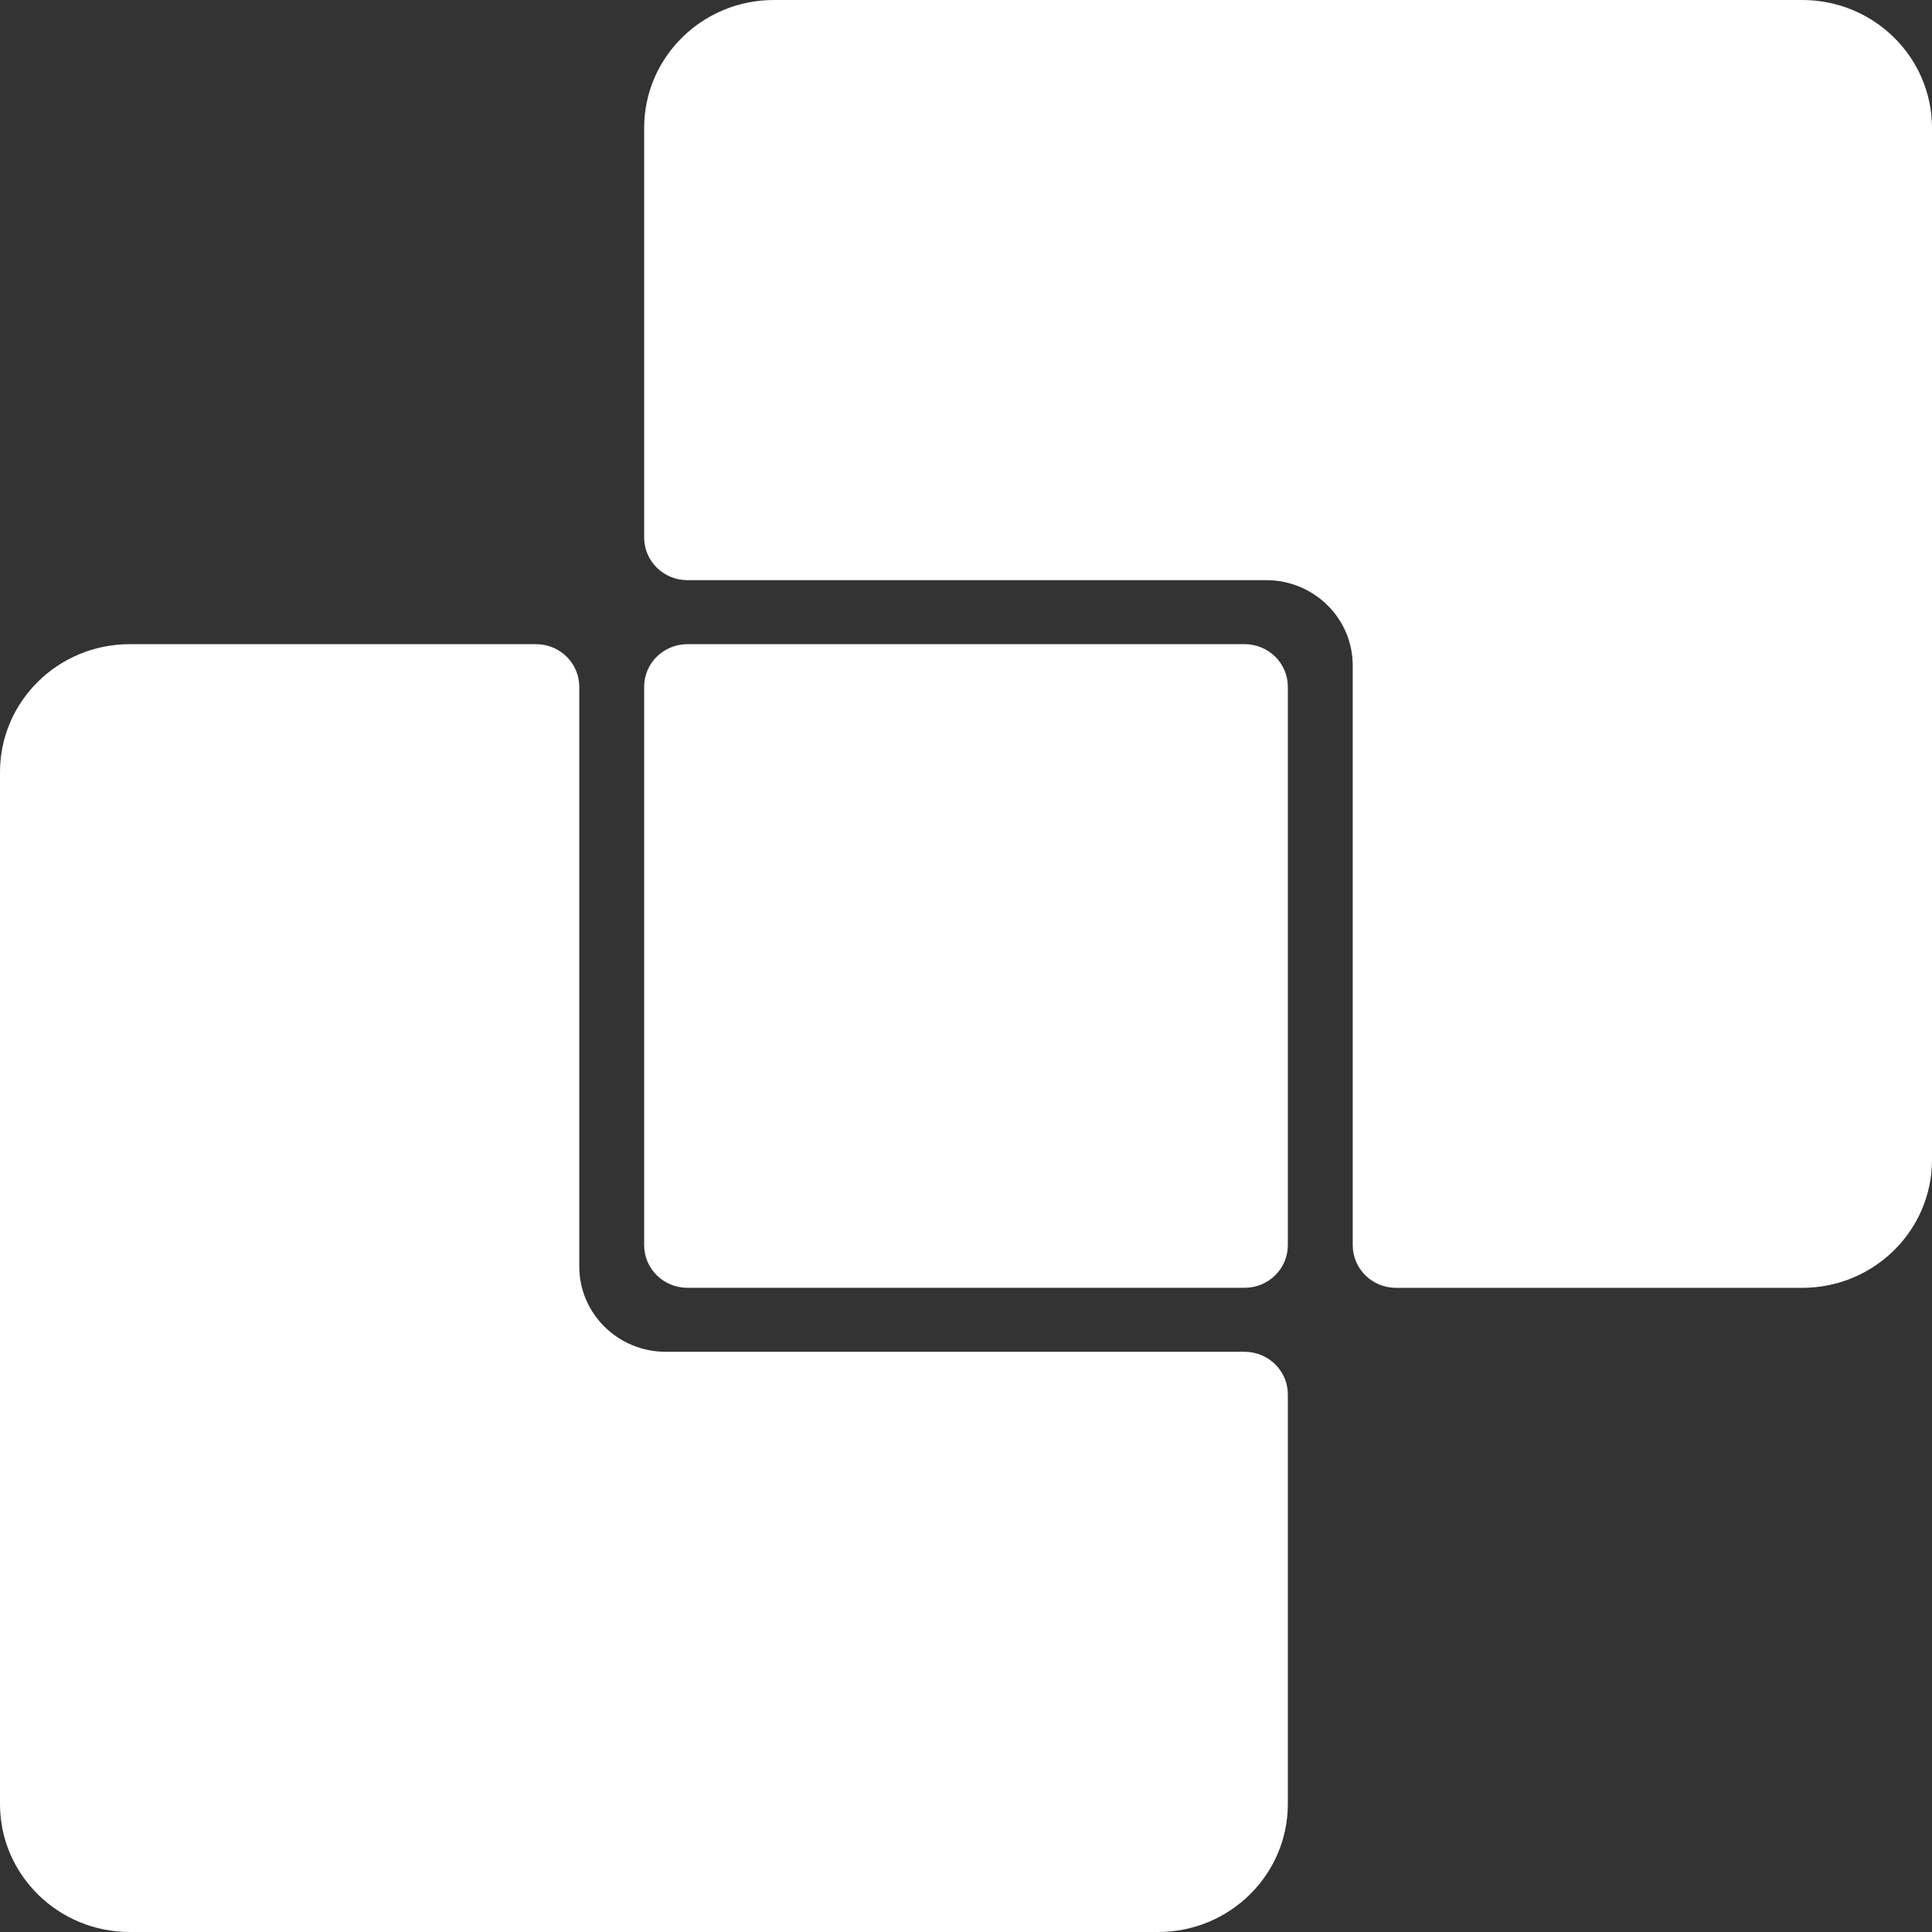 <svg width="48" height="48" viewBox="0 0 48 48" fill="none" xmlns="http://www.w3.org/2000/svg">
<rect x="0" y="0" width="48" height="48" fill="#333333" stroke="none"/>
<path d="M30.922 33.585H16.541C15.354 33.585 14.392 32.636 14.392 31.466V17.063C14.392 16.478 13.911 16.004 13.317 16.004H3.224C1.443 16.004 0 17.427 0 19.183V44.821C0 46.576 1.443 48 3.224 48H28.773C30.553 48 31.996 46.576 31.996 44.821V34.645C31.996 34.059 31.515 33.585 30.922 33.585Z" fill="white"/>
<path d="M44.776 0H19.227C17.447 0 16.004 1.423 16.004 3.179V13.354C16.004 13.94 16.485 14.414 17.078 14.414H31.459C32.646 14.414 33.608 15.363 33.608 16.534V30.936C33.608 31.521 34.089 31.996 34.683 31.996H44.776C46.557 31.996 48 30.572 48 28.816V3.179C48 1.423 46.557 0 44.776 0Z" fill="white"/>
<path d="M30.922 16.004H17.078C16.485 16.004 16.004 16.478 16.004 17.063V30.936C16.004 31.521 16.485 31.995 17.078 31.995H30.922C31.515 31.995 31.996 31.521 31.996 30.936V17.063C31.996 16.478 31.515 16.004 30.922 16.004Z" fill="white"/>
</svg>
